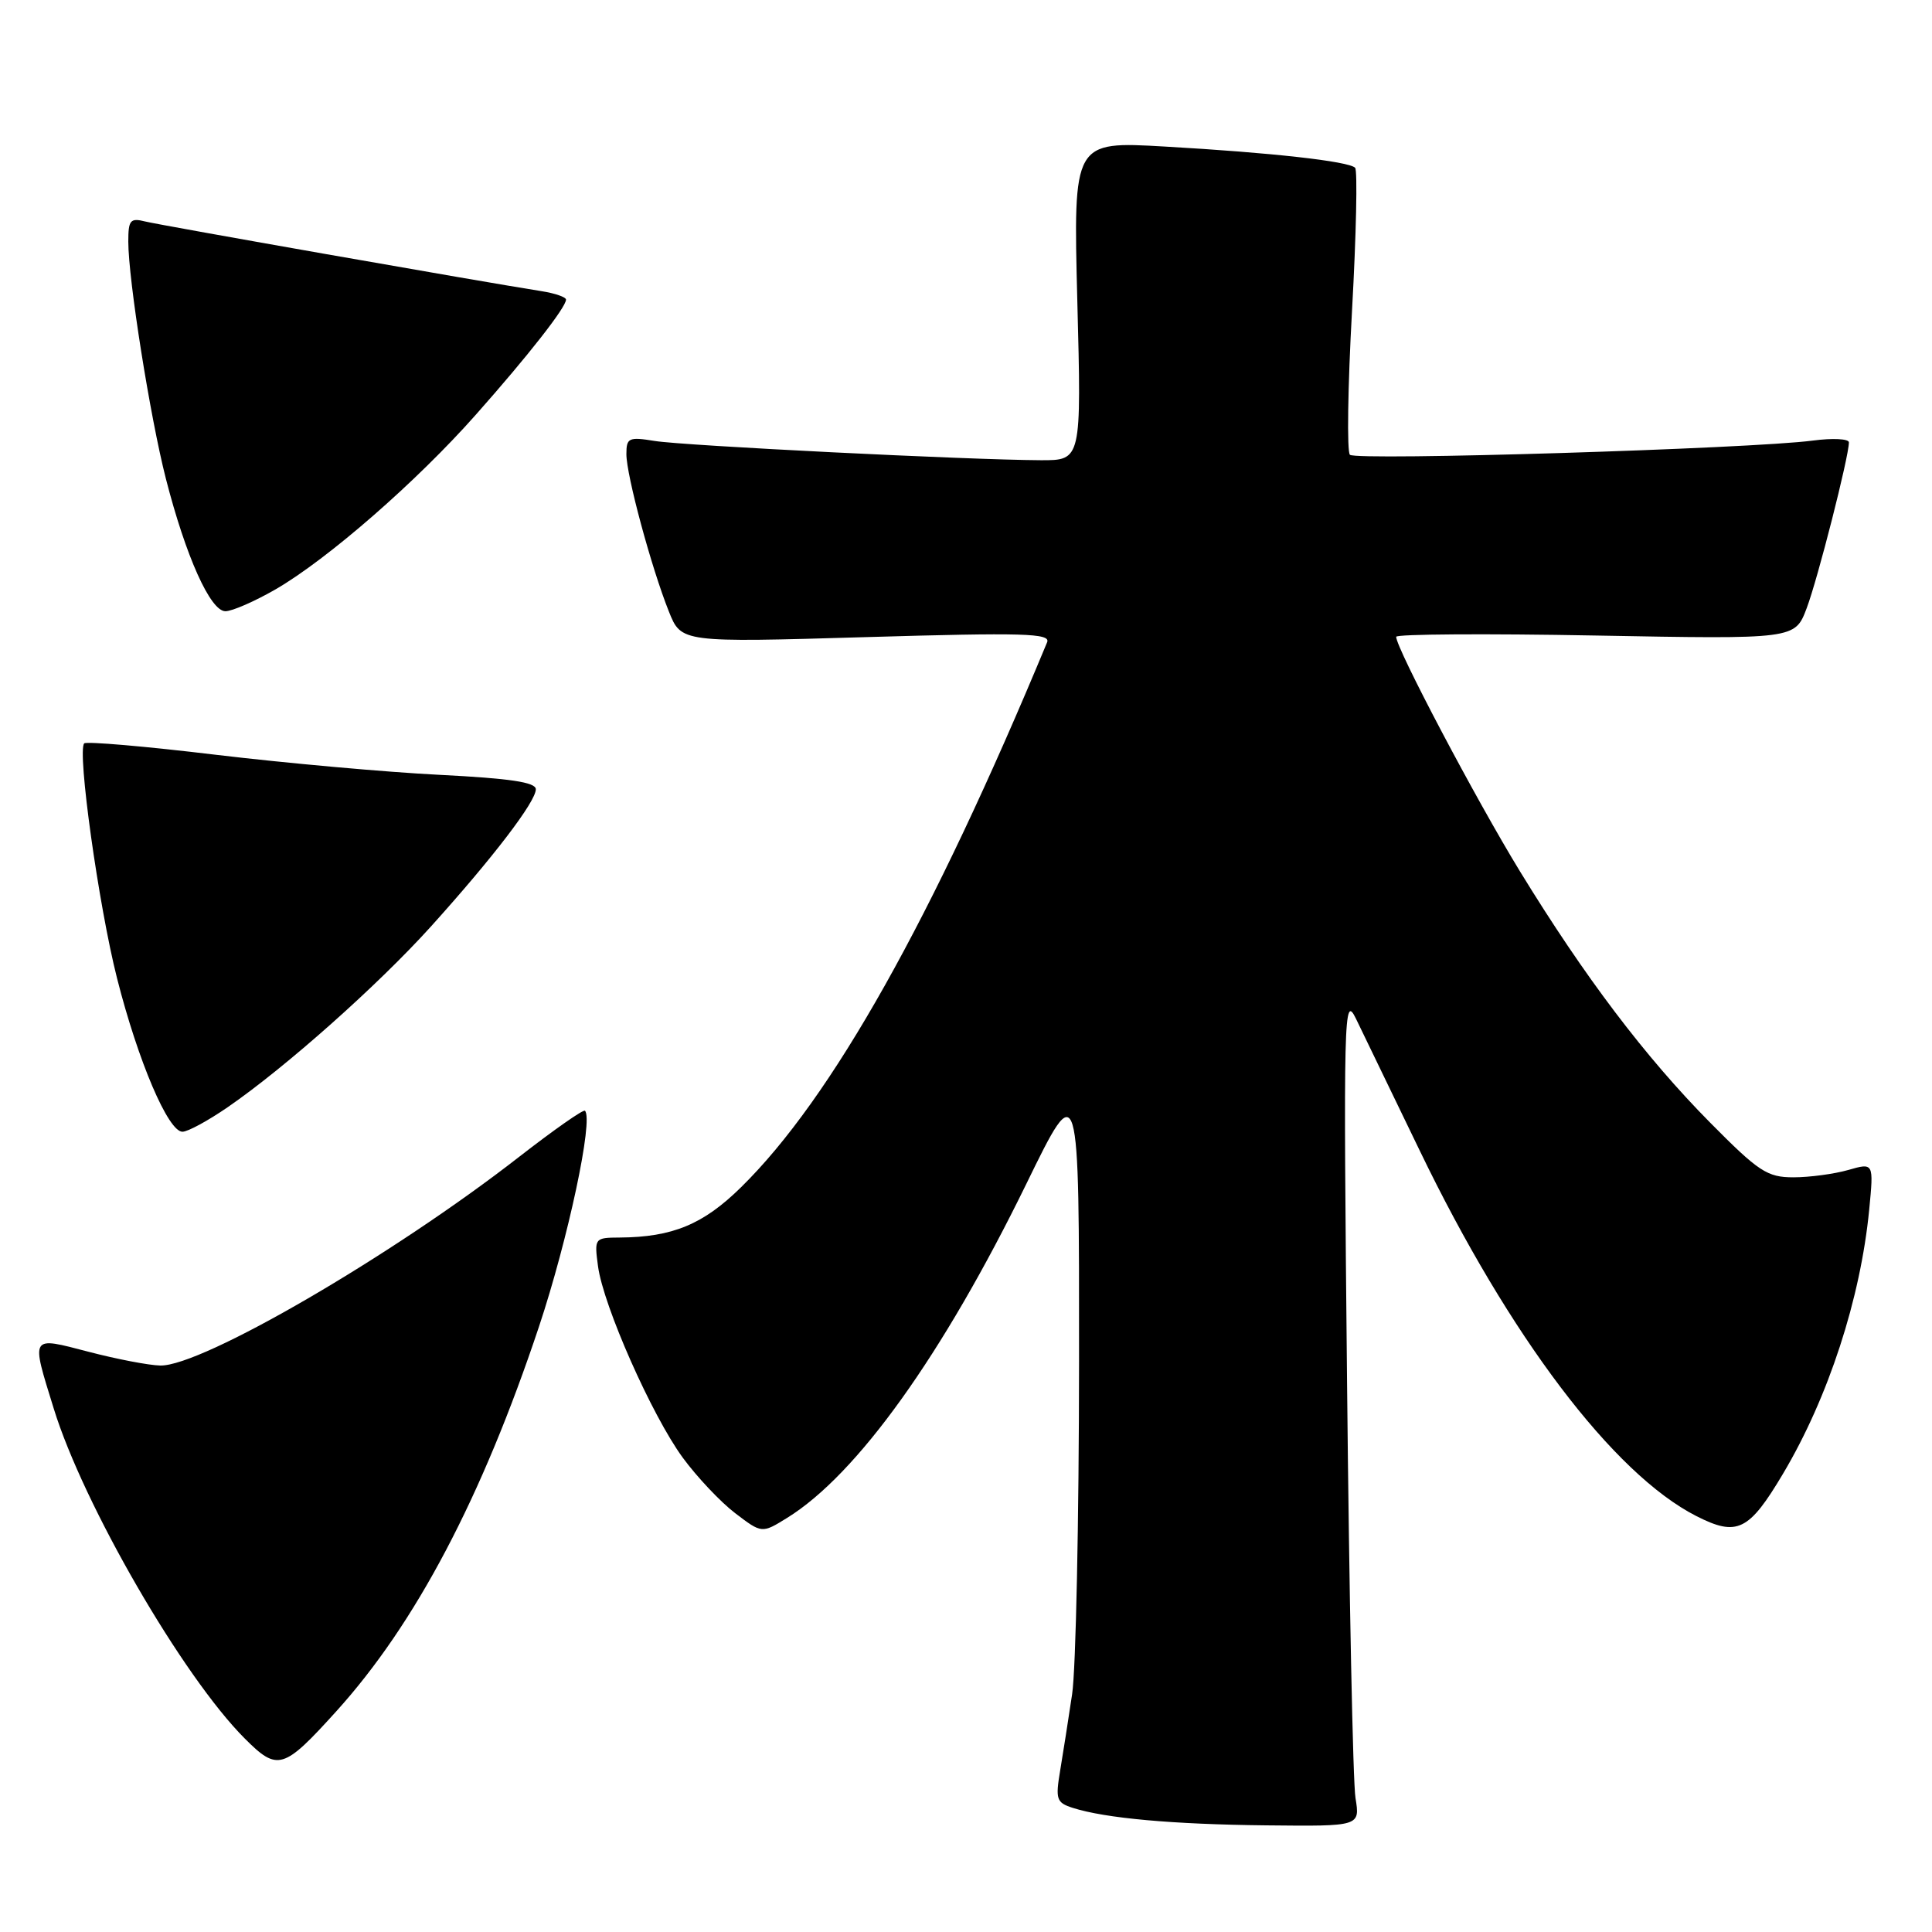 <?xml version="1.0" encoding="UTF-8" standalone="no"?>
<!DOCTYPE svg PUBLIC "-//W3C//DTD SVG 1.1//EN" "http://www.w3.org/Graphics/SVG/1.1/DTD/svg11.dtd" >
<svg xmlns="http://www.w3.org/2000/svg" xmlns:xlink="http://www.w3.org/1999/xlink" version="1.1" viewBox="0 0 256 256">
 <g >
 <path fill="currentColor"
d=" M 179.61 238.25 C 179.27 236.19 178.77 211.32 178.49 183.00 C 178.00 133.99 178.06 131.67 179.68 135.00 C 180.62 136.93 184.42 144.80 188.14 152.50 C 200.01 177.08 213.78 195.28 224.76 200.88 C 230.18 203.64 231.74 202.88 236.27 195.26 C 242.26 185.18 246.53 172.09 247.68 160.28 C 248.28 154.06 248.28 154.06 244.90 155.03 C 243.04 155.56 239.77 156.00 237.64 156.00 C 234.17 156.00 233.05 155.27 226.60 148.75 C 218.00 140.06 209.96 129.43 201.41 115.47 C 195.57 105.93 185.00 85.90 185.00 84.38 C 185.00 84.02 196.89 83.94 211.42 84.21 C 237.84 84.70 237.84 84.70 239.39 80.60 C 240.85 76.75 244.98 60.54 244.99 58.62 C 245.00 58.14 242.84 58.03 240.20 58.38 C 232.06 59.46 179.66 61.07 178.87 60.26 C 178.46 59.84 178.59 51.25 179.15 41.16 C 179.71 31.08 179.89 22.56 179.56 22.23 C 178.70 21.37 168.43 20.22 154.35 19.42 C 142.21 18.72 142.21 18.72 142.75 39.86 C 143.30 61.00 143.30 61.00 137.90 60.98 C 128.35 60.94 90.62 59.06 86.75 58.43 C 83.30 57.87 83.00 58.02 83.00 60.18 C 83.00 62.98 86.31 75.23 88.63 81.03 C 90.27 85.14 90.27 85.14 114.80 84.42 C 135.64 83.81 139.24 83.91 138.75 85.10 C 123.52 121.80 110.20 145.53 98.19 157.32 C 93.19 162.24 89.11 163.93 82.12 163.98 C 78.78 164.00 78.74 164.05 79.24 167.79 C 79.95 173.04 86.37 187.55 90.47 193.15 C 92.35 195.71 95.47 199.02 97.41 200.50 C 100.95 203.20 100.95 203.20 104.31 201.12 C 113.57 195.39 124.92 179.54 136.00 156.86 C 143.00 142.52 143.00 142.52 142.98 180.51 C 142.97 201.41 142.56 221.20 142.06 224.50 C 141.57 227.80 140.85 232.37 140.47 234.65 C 139.84 238.42 139.99 238.86 142.14 239.55 C 146.46 240.93 155.37 241.74 167.86 241.87 C 180.22 242.00 180.22 242.00 179.61 238.25 Z  M 44.54 226.78 C 55.06 215.16 63.85 198.47 71.42 175.78 C 75.27 164.21 78.66 148.33 77.51 147.18 C 77.30 146.97 73.39 149.71 68.81 153.27 C 52.03 166.35 26.74 181.06 21.24 180.94 C 19.73 180.91 15.46 180.09 11.75 179.12 C 3.94 177.09 4.09 176.85 7.12 186.64 C 11.06 199.41 24.23 222.16 32.43 230.36 C 36.79 234.73 37.55 234.50 44.54 226.78 Z  M 30.17 146.71 C 37.84 141.43 50.07 130.55 57.08 122.79 C 65.33 113.64 71.00 106.23 71.00 104.58 C 71.00 103.65 67.55 103.14 58.25 102.67 C 51.24 102.32 37.89 101.12 28.59 100.01 C 19.29 98.89 11.45 98.22 11.16 98.50 C 10.20 99.47 13.07 120.02 15.51 129.63 C 18.30 140.63 22.31 150.02 24.19 149.96 C 24.91 149.95 27.60 148.48 30.17 146.71 Z  M 36.50 78.10 C 43.40 74.11 55.22 63.81 63.07 54.93 C 70.02 47.09 75.00 40.72 75.00 39.70 C 75.00 39.37 73.54 38.86 71.75 38.58 C 63.70 37.31 21.27 29.85 19.25 29.35 C 17.26 28.85 17.00 29.16 17.00 32.01 C 17.00 37.05 19.88 55.21 21.98 63.43 C 24.62 73.73 27.88 81.00 29.87 80.99 C 30.77 80.99 33.75 79.68 36.50 78.10 Z "/>
</g>
</svg>